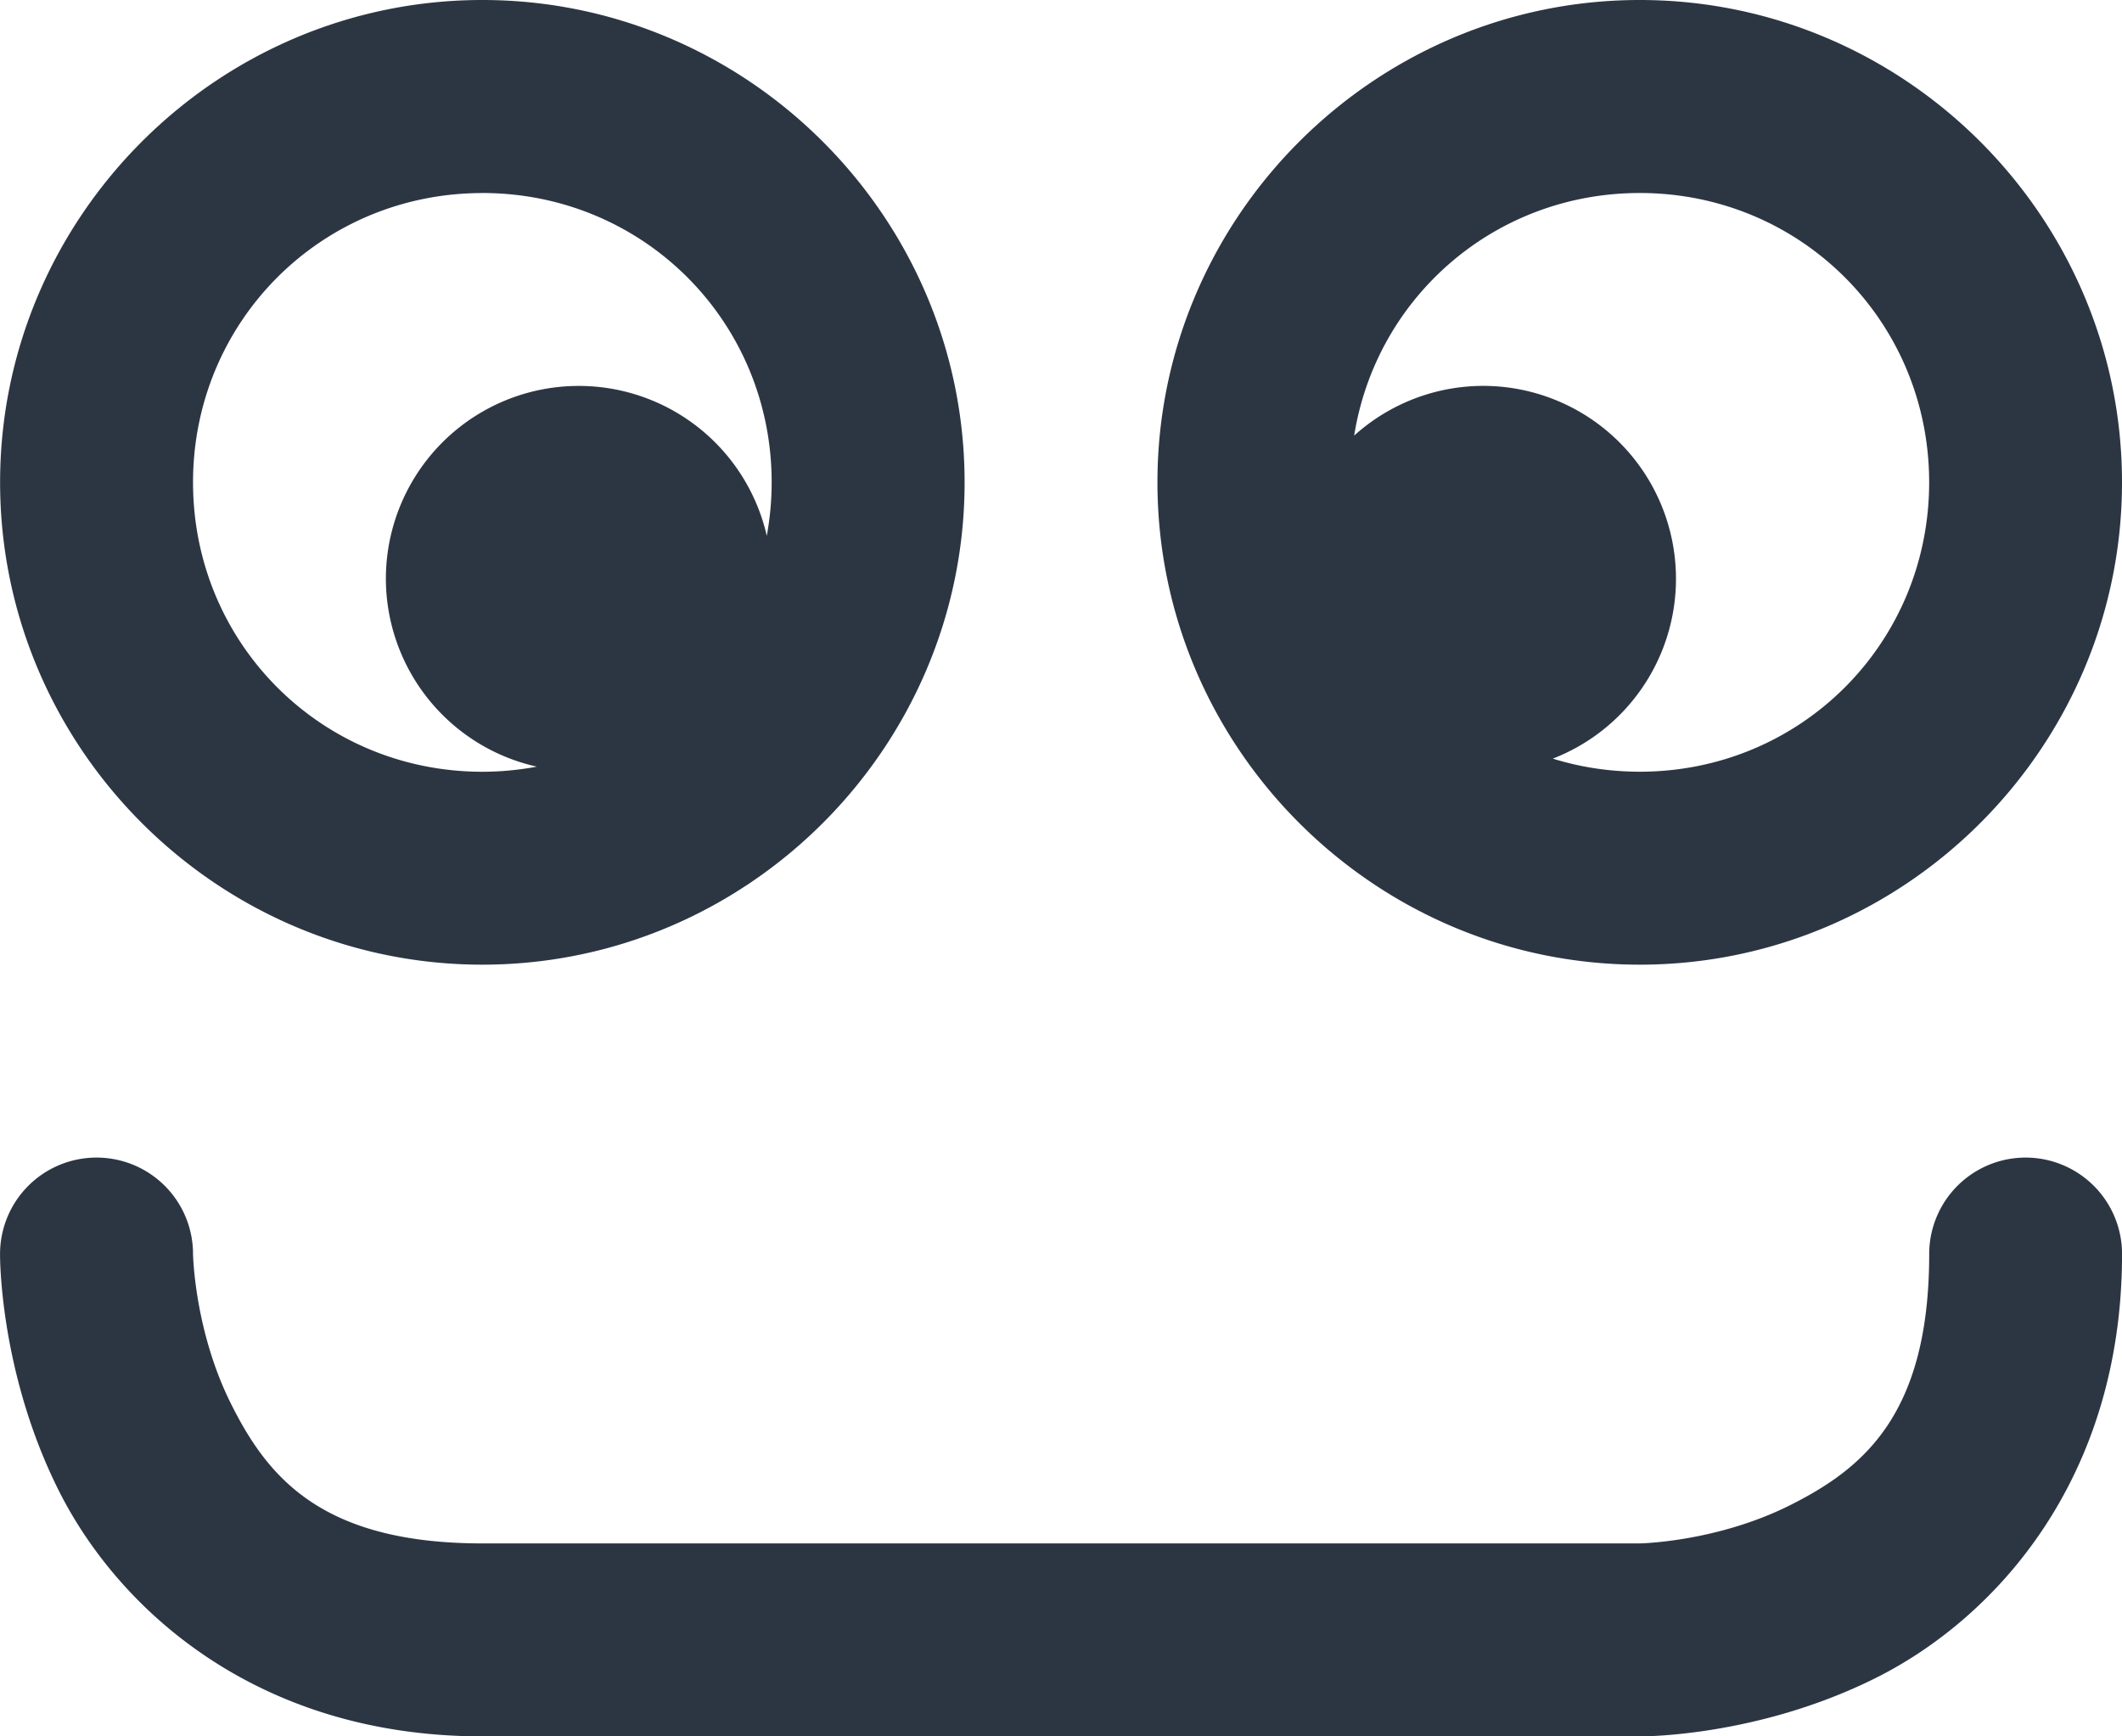 <?xml version="1.0" encoding="UTF-8" standalone="no"?>
<!-- Created with Inkscape (http://www.inkscape.org/) -->

<svg
   width="46.567mm"
   height="38.101mm"
   viewBox="0 0 46.567 38.101"
   version="1.1"
   id="svg1"
   xmlns="http://www.w3.org/2000/svg"
   xmlns:svg="http://www.w3.org/2000/svg">
  <defs
     id="defs1" />
  <g
     id="layer1"
     transform="translate(-3195.488,-1349.949)">
    <g
       id="g15-9-1"
       transform="translate(98.807,352.999)"
       style="fill:#2c3643;fill-opacity:1">
      <path
         id="path22-48-0-5-0-9-6-2-1-5"
         style="color:#000000;fill:#2c3643;fill-opacity:1;stroke-width:1;stroke-linecap:round;stroke-linejoin:round;-inkscape-stroke:none"
         d="m 3107.266,996.95 c -5.82,-2e-5 -10.583,4.764 -10.583,10.584 0,5.82 4.764,10.583 10.583,10.583 5.82,-10e-5 10.583,-4.764 10.583,-10.583 0,-5.819 -4.764,-10.584 -10.583,-10.584 z m 0,4.235 c 3.532,0 6.349,2.817 6.349,6.349 0,0.401 -0.038,0.793 -0.107,1.173 a 4.233,4.233 0 0 0 -4.126,-3.289 4.233,4.233 0 0 0 -4.233,4.234 4.233,4.233 0 0 0 3.313,4.12 c -0.387,0.072 -0.786,0.112 -1.196,0.112 -3.532,0 -6.349,-2.817 -6.349,-6.349 0,-3.532 2.817,-6.349 6.349,-6.349 z" />
      <path
         id="path22-4-8-2-8-5-9-3-3-7-9"
         style="color:#000000;fill:#2c3643;fill-opacity:1;stroke-width:1;stroke-linecap:round;stroke-linejoin:round;-inkscape-stroke:none"
         d="m 3132.666,996.95 c -5.82,4e-5 -10.585,4.764 -10.585,10.584 0,5.819 4.765,10.583 10.585,10.583 5.82,0 10.582,-4.763 10.582,-10.583 0,-5.819 -4.762,-10.584 -10.582,-10.584 z m 0,4.235 c 3.532,0 6.35,2.817 6.35,6.349 0,3.532 -2.817,6.349 -6.35,6.349 -0.666,0 -1.307,-0.1 -1.909,-0.287 a 4.233,4.233 0 0 0 2.703,-3.946 4.233,4.233 0 0 0 -4.233,-4.233 4.233,4.233 0 0 0 -2.829,1.091 c 0.484,-3.036 3.086,-5.323 6.268,-5.323 z" />
      <path
         style="color:#000000;fill:#2c3643;fill-opacity:1;stroke-width:1;stroke-linecap:round;stroke-linejoin:round;-inkscape-stroke:none"
         d="m 3098.799,1022.35 a 2.116,2.116 0 0 0 -2.117,2.117 c 0,0 -0.027,2.558 1.283,5.179 1.311,2.621 4.362,5.404 9.301,5.404 h 25.401 c 0,0 2.558,0.028 5.18,-1.283 2.622,-1.311 5.402,-4.362 5.402,-9.3 a 2.116,2.116 0 0 0 -2.115,-2.117 2.116,2.116 0 0 0 -2.117,2.117 c 0,3.528 -1.451,4.709 -3.062,5.515 -1.612,0.806 -3.287,0.834 -3.287,0.834 h -25.401 c -3.528,0 -4.71,-1.45 -5.516,-3.062 -0.806,-1.612 -0.834,-3.287 -0.834,-3.287 a 2.116,2.116 0 0 0 -2.117,-2.117 z"
         id="path56-3-5-6-7-8" />
    </g>
  </g>
</svg>
